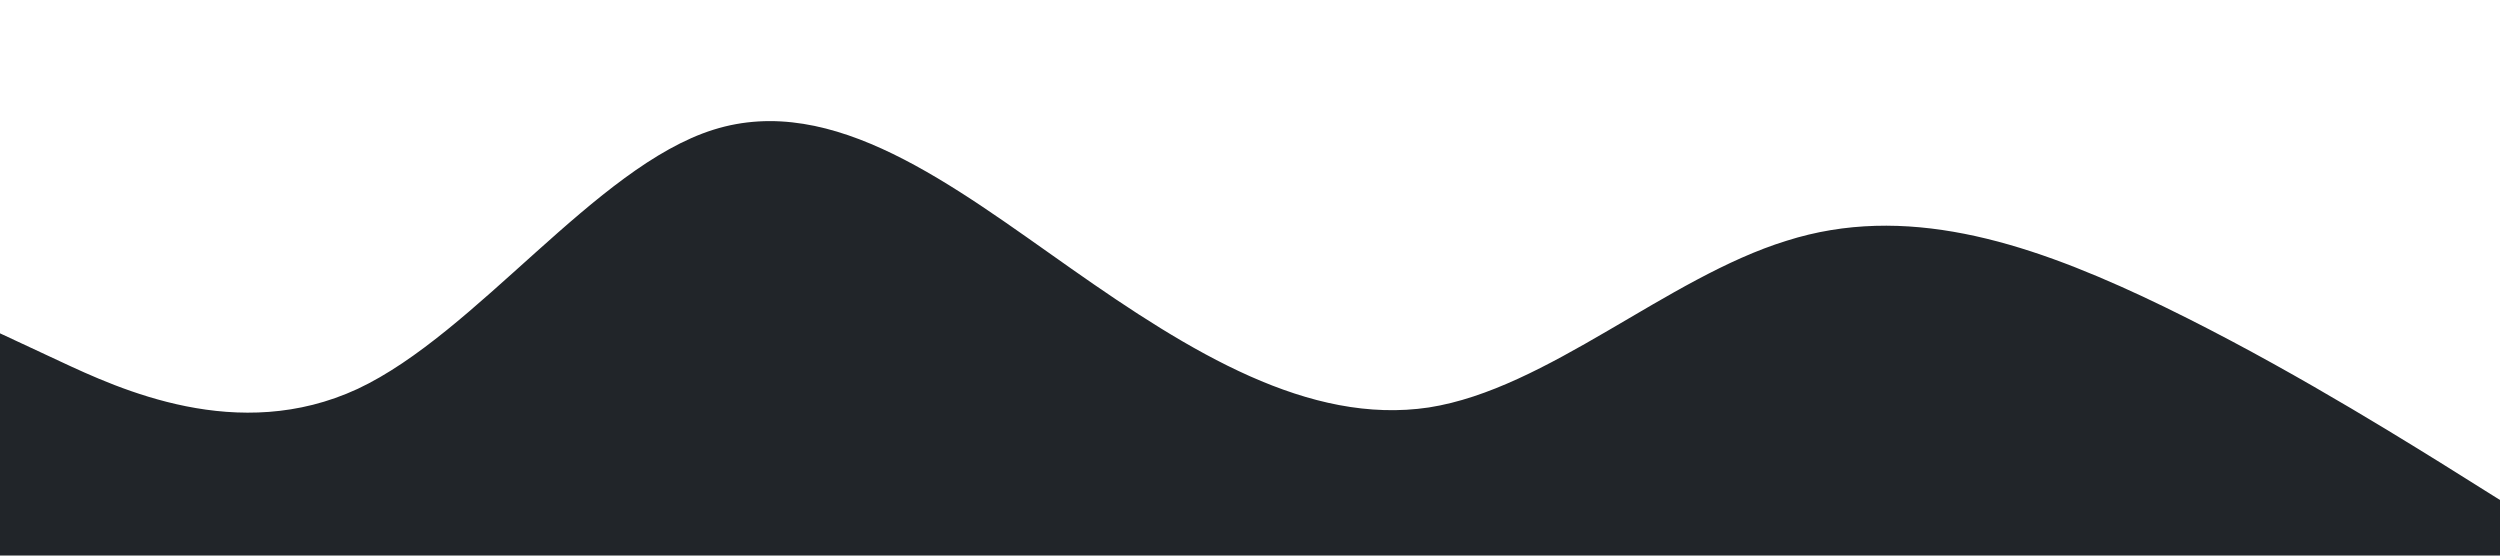 <?xml version="1.0" standalone="no"?><svg xmlns="http://www.w3.org/2000/svg" viewBox="0 0 1440 320"><path fill="#212529" fill-opacity="1" d="M0,192L34.3,208C68.6,224,137,256,206,224C274.3,192,343,96,411,74.7C480,53,549,107,617,154.7C685.7,203,754,245,823,234.7C891.4,224,960,160,1029,138.7C1097.1,117,1166,139,1234,170.7C1302.9,203,1371,245,1406,266.7L1440,288L1440,320L1405.7,320C1371.4,320,1303,320,1234,320C1165.7,320,1097,320,1029,320C960,320,891,320,823,320C754.3,320,686,320,617,320C548.6,320,480,320,411,320C342.9,320,274,320,206,320C137.1,320,69,320,34,320L0,320Z"></path></svg>